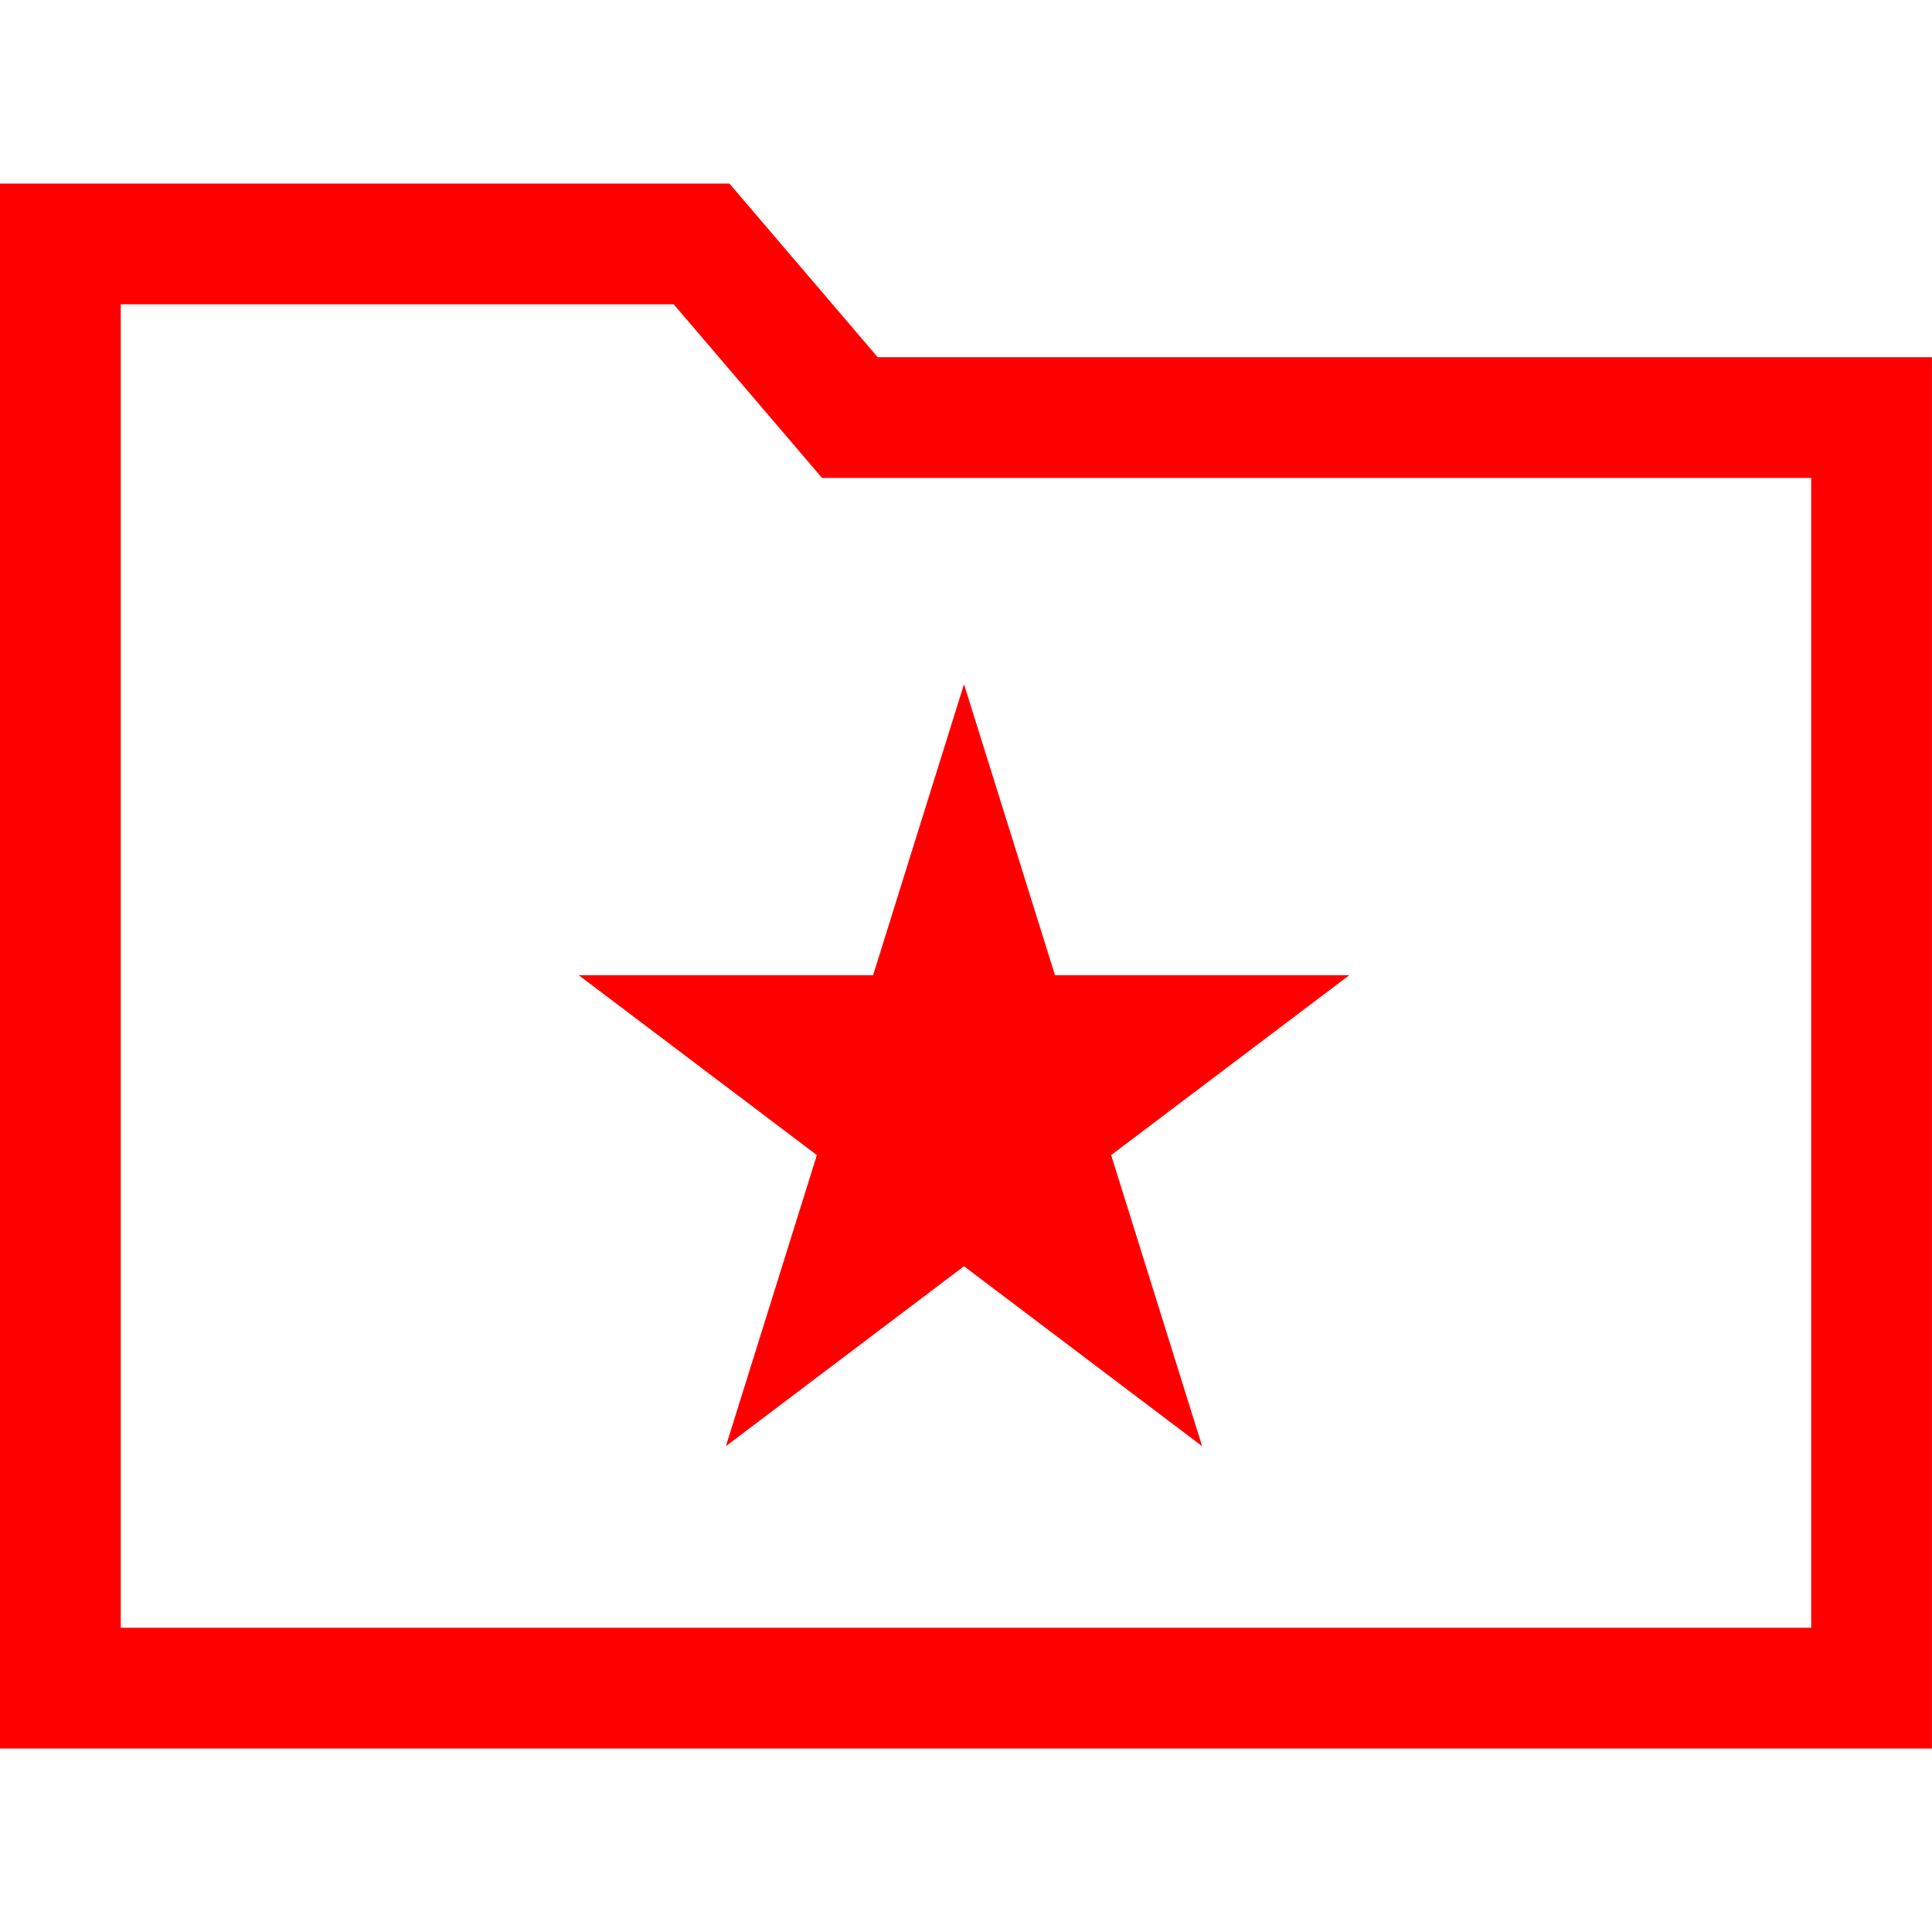 <svg viewBox="0 0 32 32" xmlns="http://www.w3.org/2000/svg">
  <path d="M13.53 19.132l-1.507 4.821 3.944-2.98 3.944 2.98-1.507-4.821 3.944-2.979h-4.874l-1.507-4.82-1.506 4.82H9.586z" fill="red"/>
  <path d="M31.999 5.916H14.537L12.081 3.04H0v25.921h31.999V5.916zm-2 21.045H2V5.04h9.159l2.456 2.876h16.384v19.045z" fill="red"/>
</svg>
